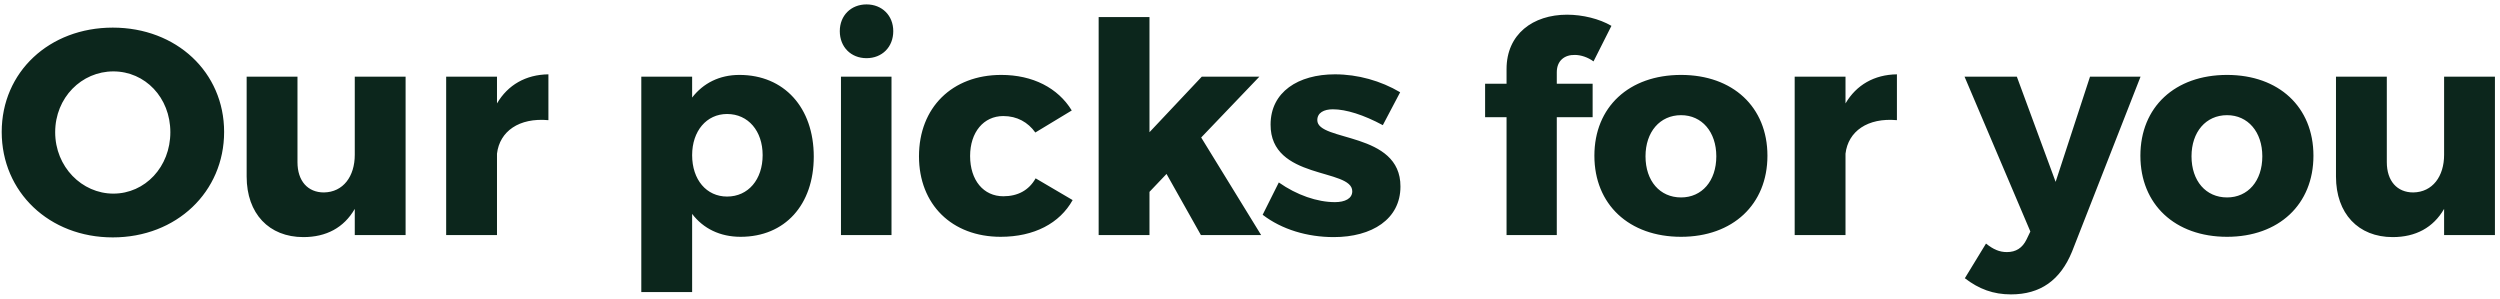 <svg width="468" height="56" viewBox="0 0 468 56" fill="none" xmlns="http://www.w3.org/2000/svg">
<path d="M21.11 5.17C9.23 5.17 0.32 13.475 0.32 24.695C0.32 35.97 9.23 44.44 21.11 44.44C33.045 44.44 41.955 35.915 41.955 24.695C41.955 13.53 33.045 5.17 21.11 5.17ZM21.22 13.365C27.16 13.365 31.89 18.26 31.89 24.75C31.89 31.24 27.16 36.245 21.22 36.245C15.335 36.245 10.33 31.24 10.33 24.75C10.33 18.26 15.28 13.365 21.22 13.365ZM75.928 14.355H66.413V28.985C66.413 33 64.268 35.97 60.638 36.025C57.613 36.025 55.688 33.88 55.688 30.36V14.355H46.173V33.055C46.173 39.985 50.353 44.385 56.788 44.385C61.078 44.385 64.378 42.625 66.413 39.105V44H75.928V14.355ZM93.037 14.355H83.522V44H93.037V28.765C93.532 24.585 97.162 22 102.663 22.495V13.915C98.427 13.97 95.073 15.895 93.037 19.36V14.355ZM138.422 14.025C134.682 14.025 131.657 15.565 129.567 18.26V14.355H120.052V54.67H129.567V40.04C131.657 42.79 134.792 44.33 138.642 44.33C146.947 44.33 152.337 38.335 152.337 29.315C152.337 20.13 146.782 14.025 138.422 14.025ZM136.112 36.795C132.262 36.795 129.567 33.66 129.567 29.04C129.567 24.53 132.262 21.34 136.112 21.34C140.072 21.34 142.767 24.53 142.767 29.04C142.767 33.605 140.072 36.795 136.112 36.795ZM162.214 0.825C159.299 0.825 157.209 2.915 157.209 5.83C157.209 8.8 159.299 10.89 162.214 10.89C165.129 10.89 167.219 8.8 167.219 5.83C167.219 2.915 165.129 0.825 162.214 0.825ZM166.889 44V14.355H157.429V44H166.889ZM187.434 14.025C178.249 14.025 172.034 20.13 172.034 29.26C172.034 38.28 178.194 44.33 187.324 44.33C193.594 44.33 198.379 41.8 200.799 37.455L193.869 33.385C192.604 35.64 190.514 36.74 187.819 36.74C184.134 36.74 181.604 33.77 181.604 29.205C181.604 24.75 184.134 21.725 187.819 21.725C190.404 21.725 192.439 22.88 193.814 24.805L200.634 20.68C198.049 16.445 193.319 14.025 187.434 14.025ZM218.373 32.56L224.808 44H236.083L224.863 25.74L235.753 14.355H224.973L215.183 24.75V3.19H205.668V44H215.183V35.915L218.373 32.56ZM249.899 13.915C243.024 13.915 237.854 17.215 237.854 23.32C237.799 33.715 253.144 31.46 253.144 35.805C253.144 37.18 251.769 37.84 249.899 37.84C246.599 37.84 242.749 36.52 239.394 34.155L236.369 40.205C239.944 42.955 244.729 44.385 249.679 44.385C256.829 44.385 262.164 41.03 262.164 34.925C262.219 24.585 246.599 26.565 246.599 22.495C246.599 21.12 247.809 20.46 249.514 20.46C251.989 20.46 255.289 21.505 258.864 23.43L262.109 17.27C258.479 15.125 254.189 13.915 249.899 13.915ZM294.841 10.285C295.941 10.285 297.261 10.725 298.306 11.495L301.661 4.84C299.406 3.52 296.271 2.75 293.356 2.75C286.976 2.75 282.026 6.38 282.026 12.925V15.675H278.011V21.945H282.026V44H291.431V21.945H298.141V15.675H291.431V13.53C291.431 11.33 292.916 10.23 294.841 10.285ZM314.694 14.025C304.959 14.025 298.469 20.02 298.469 29.15C298.469 38.28 304.959 44.33 314.694 44.33C324.374 44.33 330.864 38.28 330.864 29.15C330.864 20.02 324.374 14.025 314.694 14.025ZM314.694 21.56C318.599 21.56 321.294 24.695 321.294 29.26C321.294 33.88 318.599 36.96 314.694 36.96C310.734 36.96 308.039 33.88 308.039 29.26C308.039 24.695 310.734 21.56 314.694 21.56ZM345.479 14.355H335.964V44H345.479V28.765C345.974 24.585 349.604 22 355.104 22.495V13.915C350.869 13.97 347.514 15.895 345.479 19.36V14.355ZM400.709 14.355H391.249L384.814 34.045L377.554 14.355H367.764L380.084 43.34L379.369 44.825C378.599 46.42 377.389 47.19 375.684 47.19C374.309 47.19 373.154 46.695 371.779 45.595L367.819 52.085C370.459 54.12 373.154 55.11 376.454 55.11C381.954 55.11 385.694 52.47 387.894 47.08L400.709 14.355ZM416.906 14.025C407.171 14.025 400.681 20.02 400.681 29.15C400.681 38.28 407.171 44.33 416.906 44.33C426.586 44.33 433.076 38.28 433.076 29.15C433.076 20.02 426.586 14.025 416.906 14.025ZM416.906 21.56C420.811 21.56 423.506 24.695 423.506 29.26C423.506 33.88 420.811 36.96 416.906 36.96C412.946 36.96 410.251 33.88 410.251 29.26C410.251 24.695 412.946 21.56 416.906 21.56ZM467.051 14.355H457.536V28.985C457.536 33 455.391 35.97 451.761 36.025C448.736 36.025 446.811 33.88 446.811 30.36V14.355H437.296V33.055C437.296 39.985 441.476 44.385 447.911 44.385C452.201 44.385 455.501 42.625 457.536 39.105V44H467.051V14.355Z" fill="#0C261C"/>
</svg>
